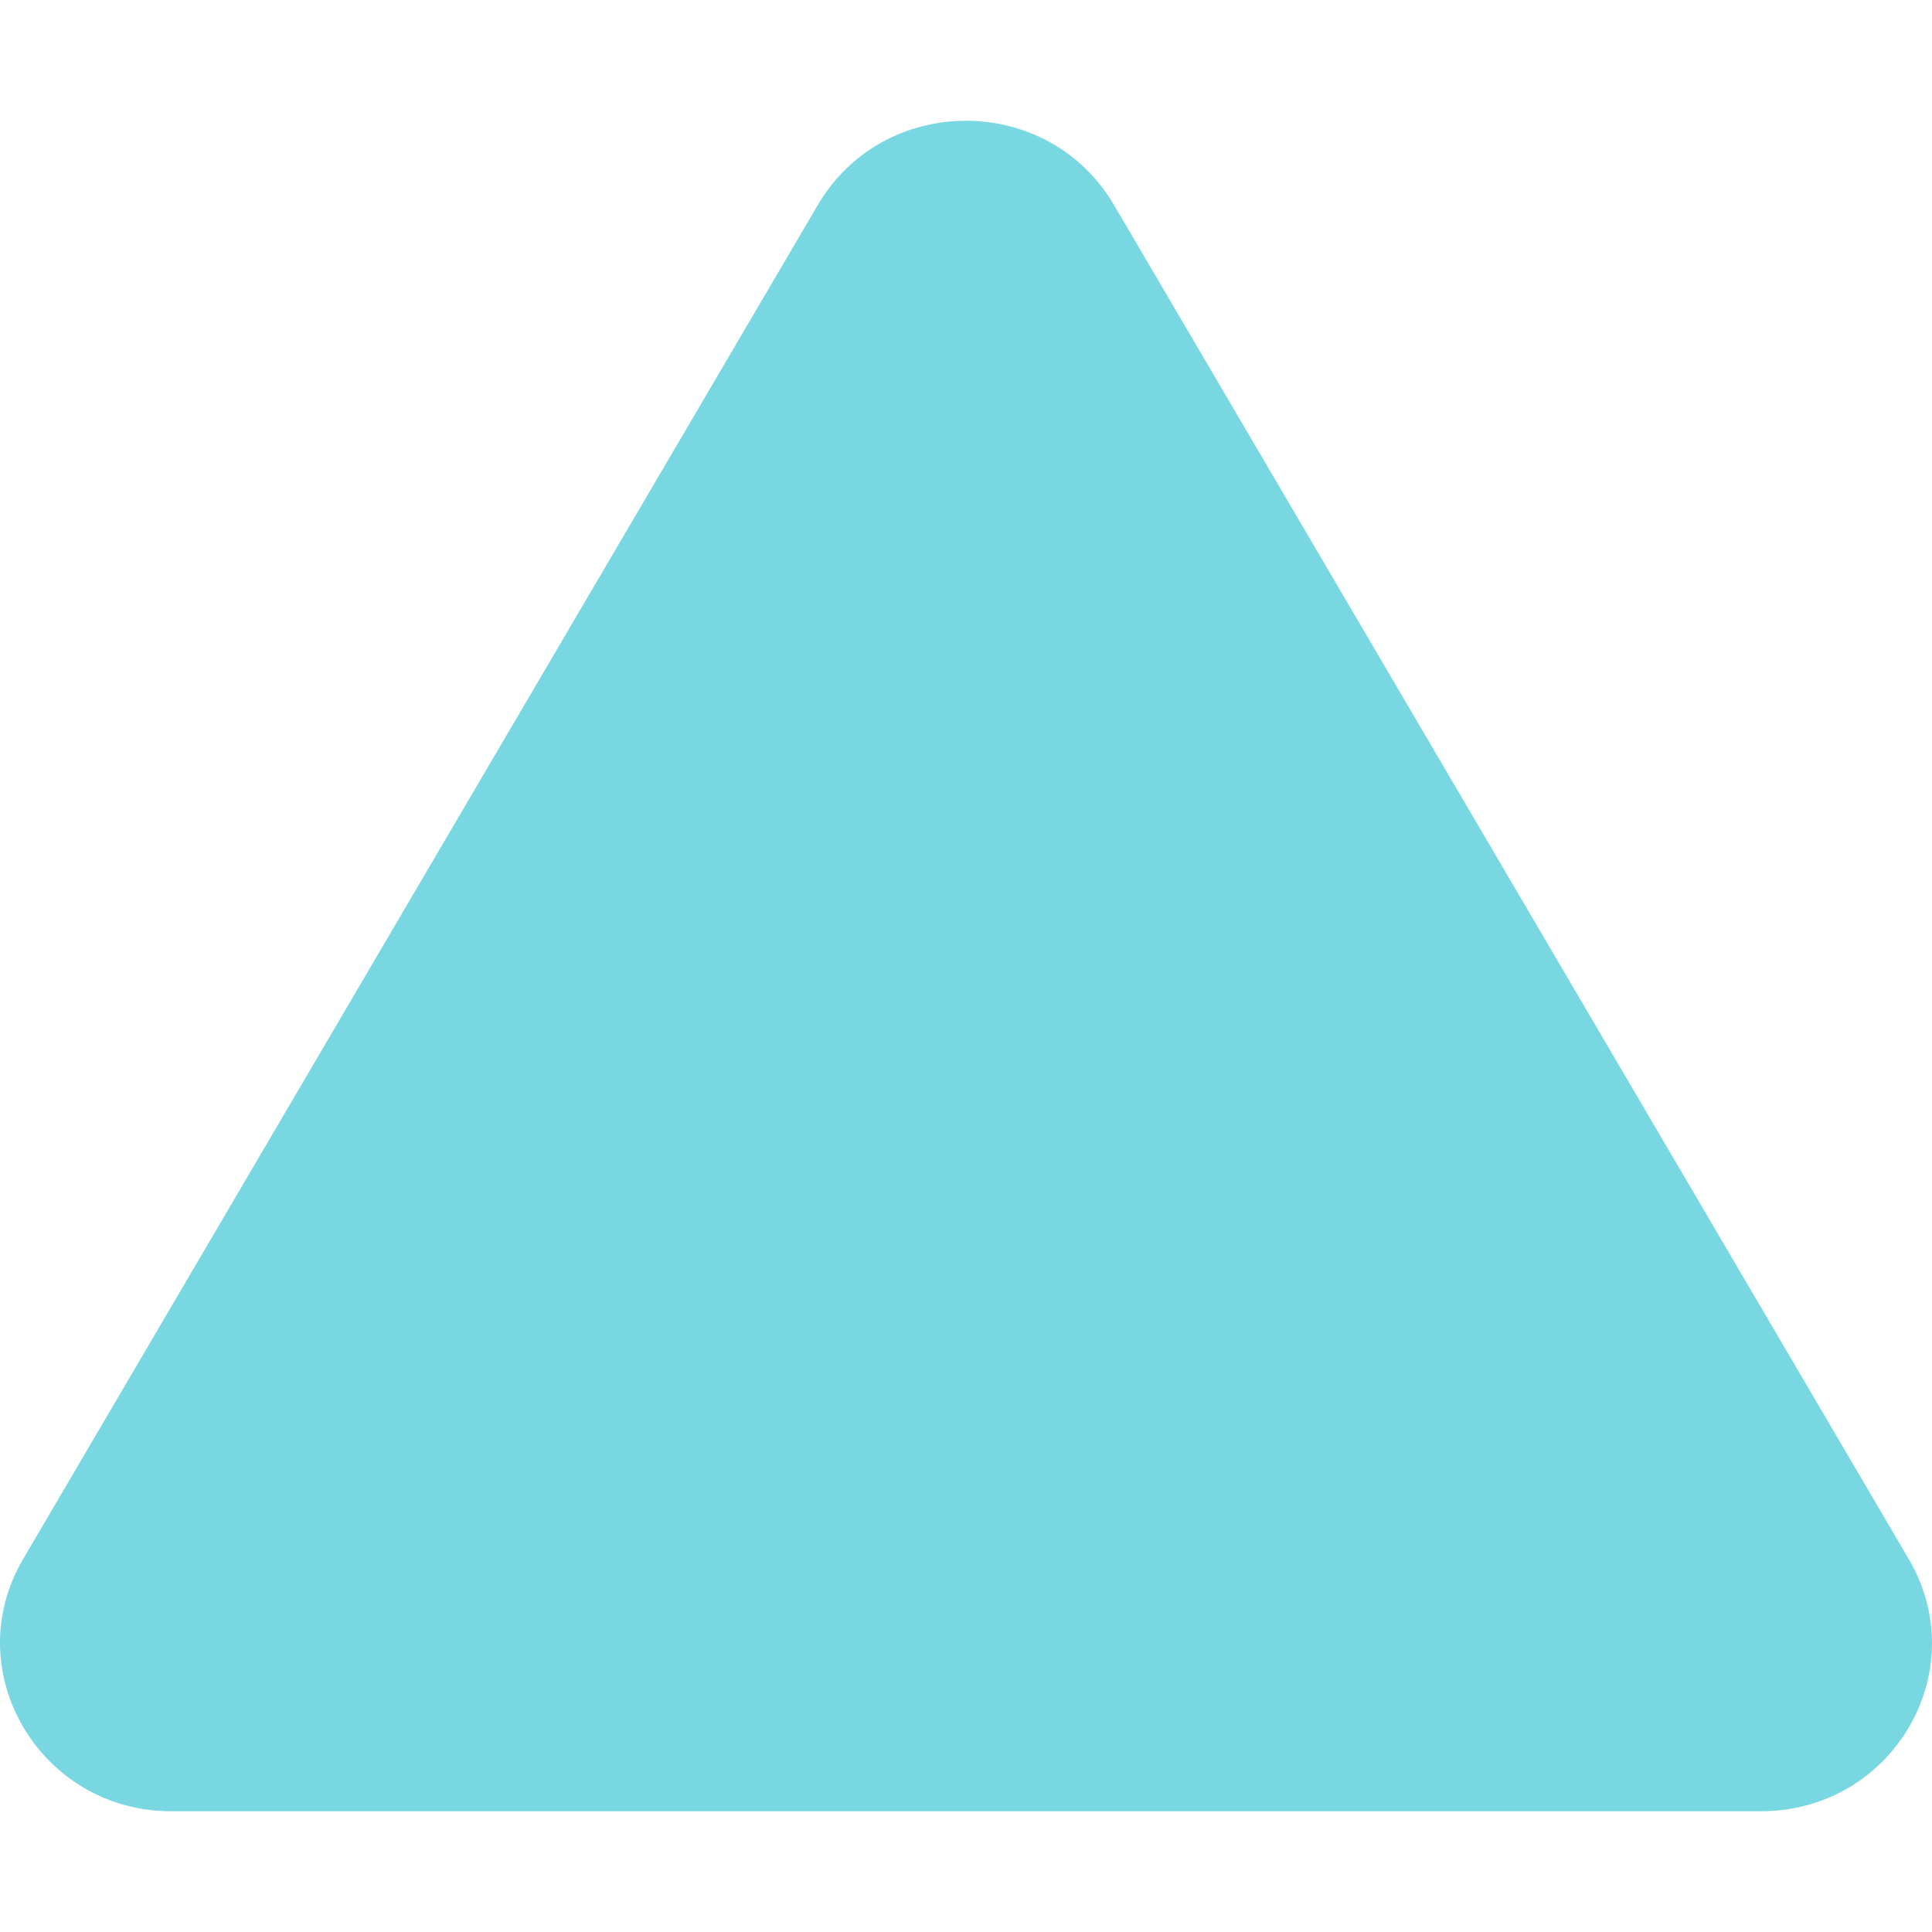 <svg width="32" height="32" viewBox="0 0 32 32" fill="none" xmlns="http://www.w3.org/2000/svg">
<path d="M13.547 3.393C14.641 1.536 17.357 1.536 18.45 3.393L25.032 14.607L31.614 25.822C32.707 27.679 31.35 30 29.162 30H15.999H2.835C0.667 30 -0.71 27.679 0.384 25.822L6.965 14.607L13.547 3.393Z" fill="#78D7E1"/>
</svg>
